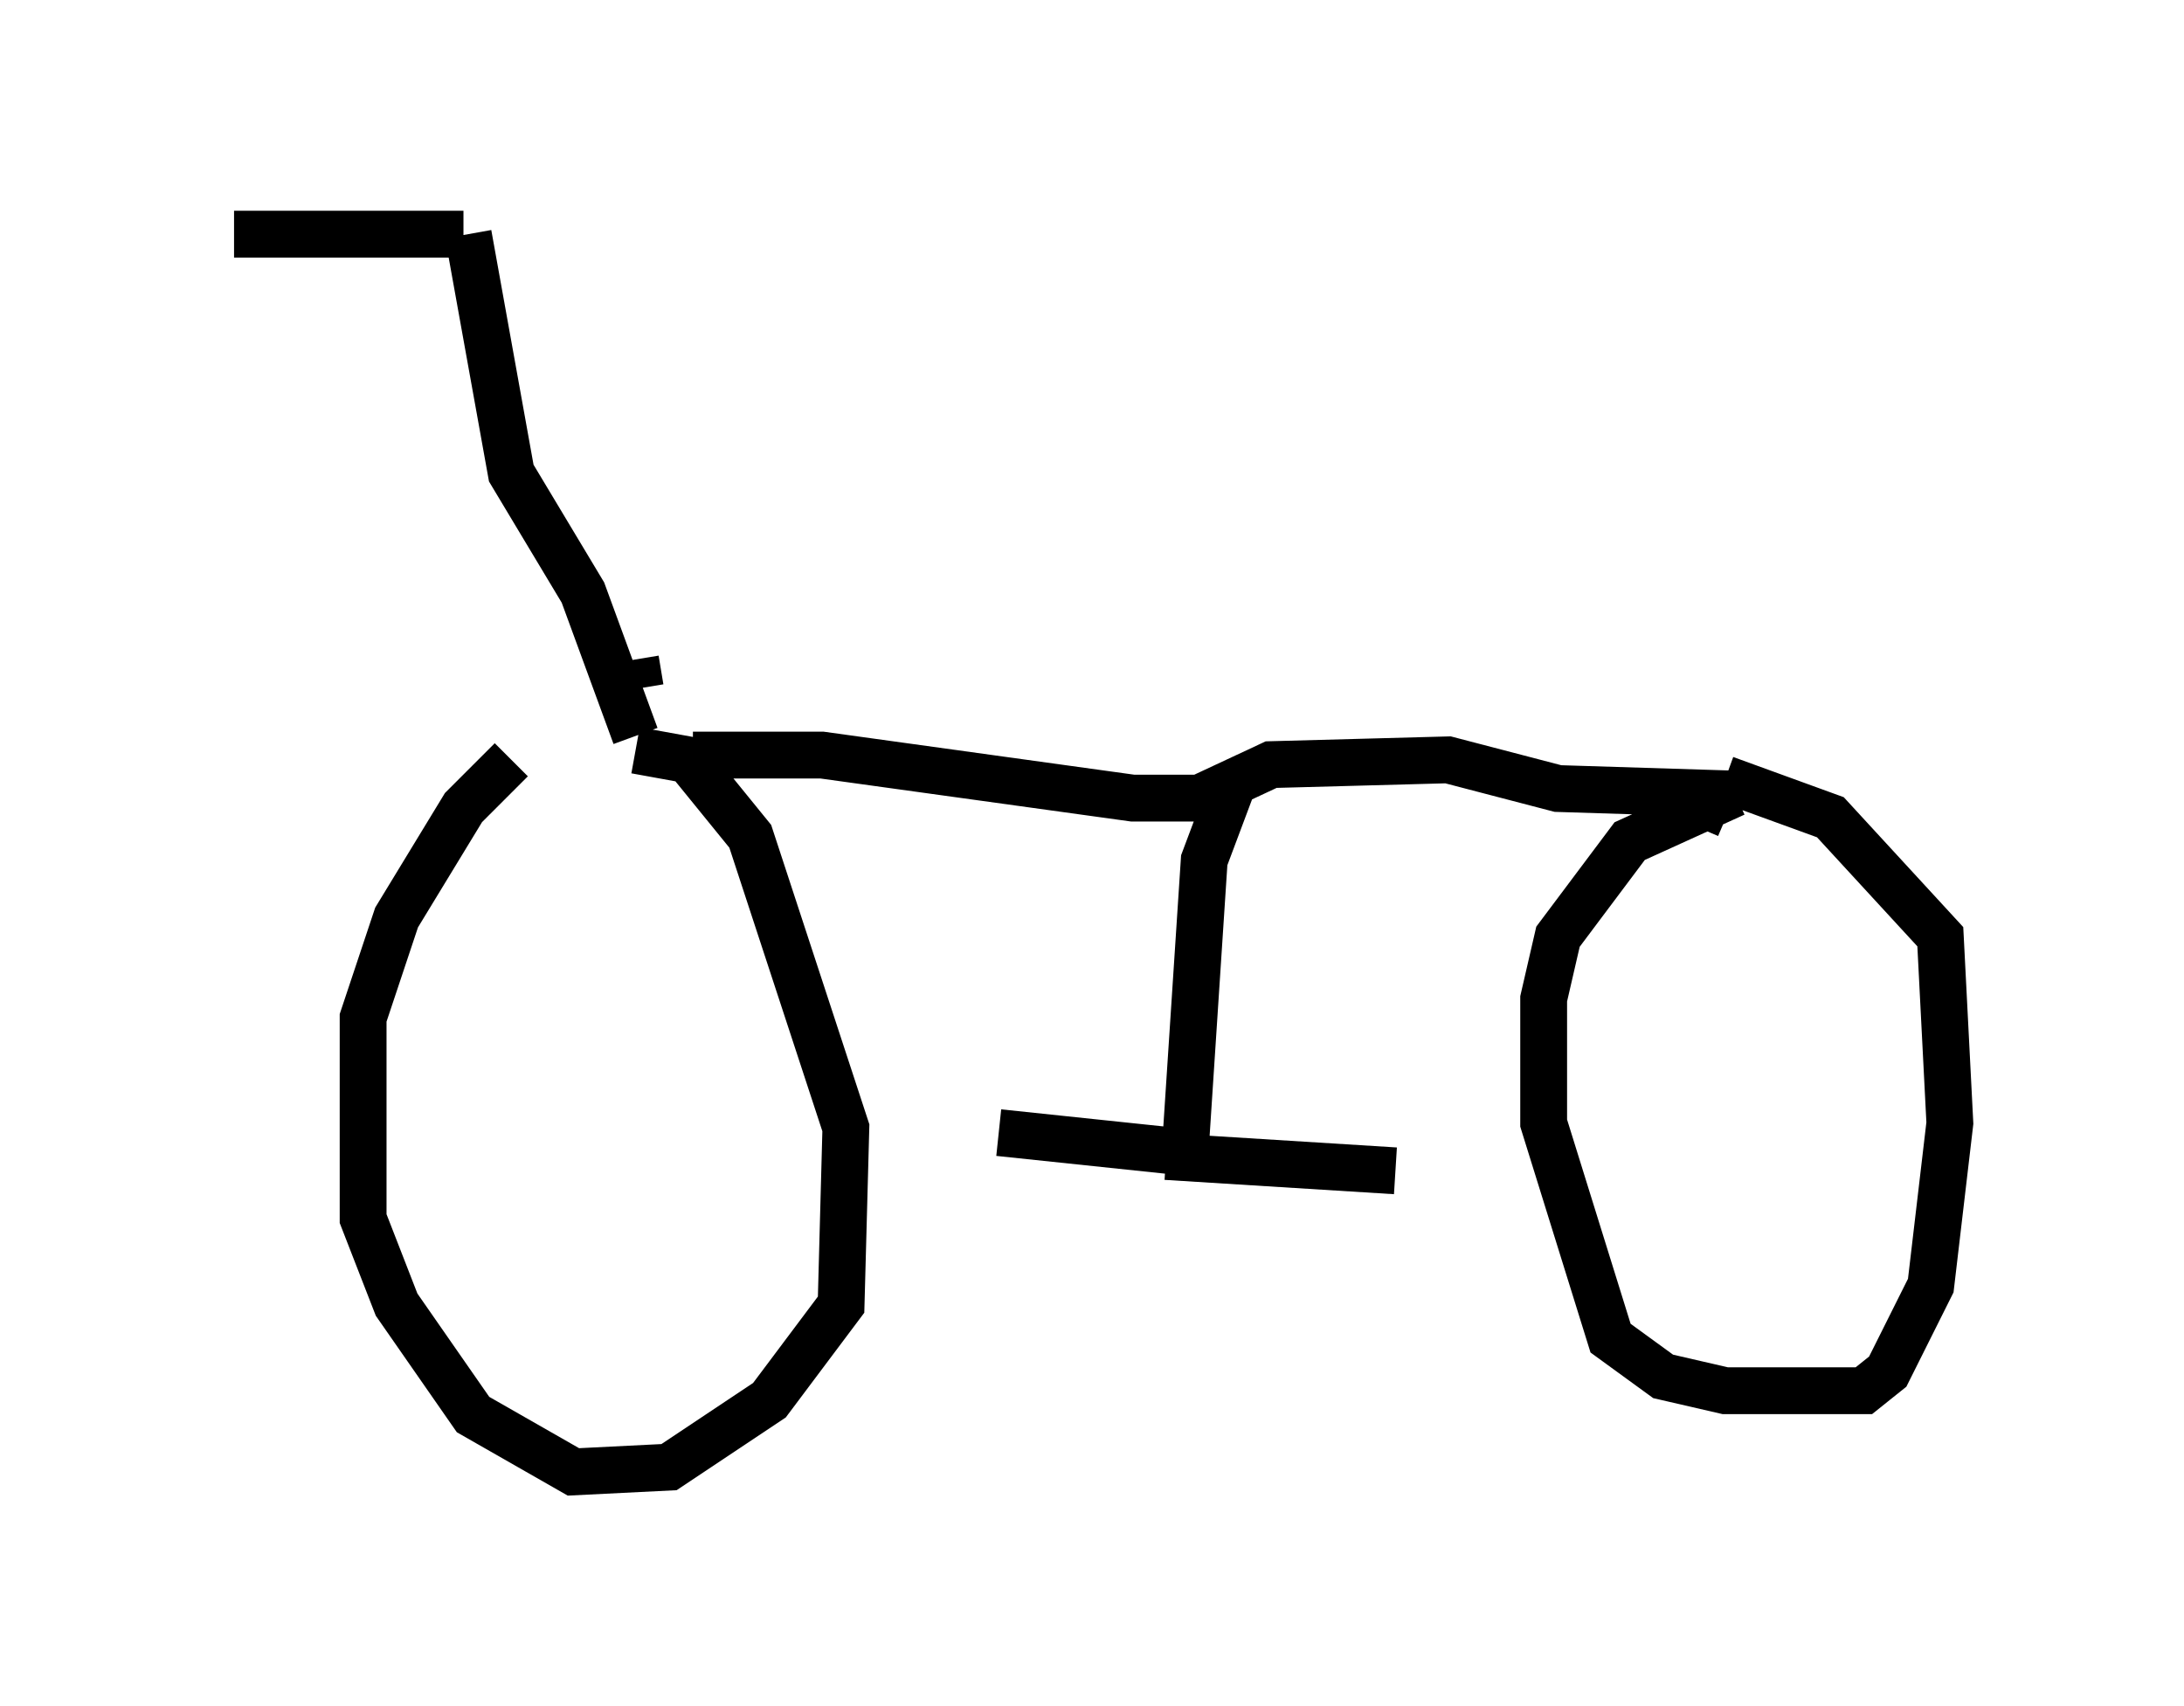 <?xml version="1.0" encoding="utf-8" ?>
<svg baseProfile="full" height="36.44" version="1.1" width="46.648" xmlns="http://www.w3.org/2000/svg" xmlns:ev="http://www.w3.org/2001/xml-events" xmlns:xlink="http://www.w3.org/1999/xlink"><defs /><rect fill="white" height="36.44" width="46.648" x="0" y="0" /><path d="M12.963, 16.229 m-2.042, 0.0 l-1.021, 1.021 -1.429, 2.348 l-0.715, 2.144 0.0, 4.288 l0.715, 1.838 1.633, 2.348 l2.144, 1.225 2.042, -0.102 l2.144, -1.429 1.531, -2.042 l0.102, -3.777 -2.042, -6.227 l-1.327, -1.633 -1.123, -0.204 m1.225, 0.102 l2.756, 0.0 6.635, 0.919 l1.429, 0.0 1.531, -0.715 l3.777, -0.102 2.348, 0.613 l3.267, 0.102 -0.306, 0.715 m0.817, -0.715 l-2.246, 1.021 -1.531, 2.042 l-0.306, 1.327 0.0, 2.654 l1.429, 4.594 1.123, 0.817 l1.327, 0.306 2.96, 0.0 l0.51, -0.408 0.919, -1.838 l0.408, -3.471 -0.204, -3.981 l-2.348, -2.552 -2.246, -0.817 m-10.515, 0.102 l-0.613, 1.633 -0.408, 6.227 m-0.102, 0.0 l-3.879, -0.408 m3.573, 0.51 l4.9, 0.306 m-16.231, -10.923 l0.102, 0.613 m-0.102, 1.021 l-1.123, -3.063 -1.531, -2.552 l-0.919, -5.104 m-0.102, 0.0 l-4.9, 0.0 m5.002, 0.0 " fill="none" stroke="black" stroke-width="1" /></svg>